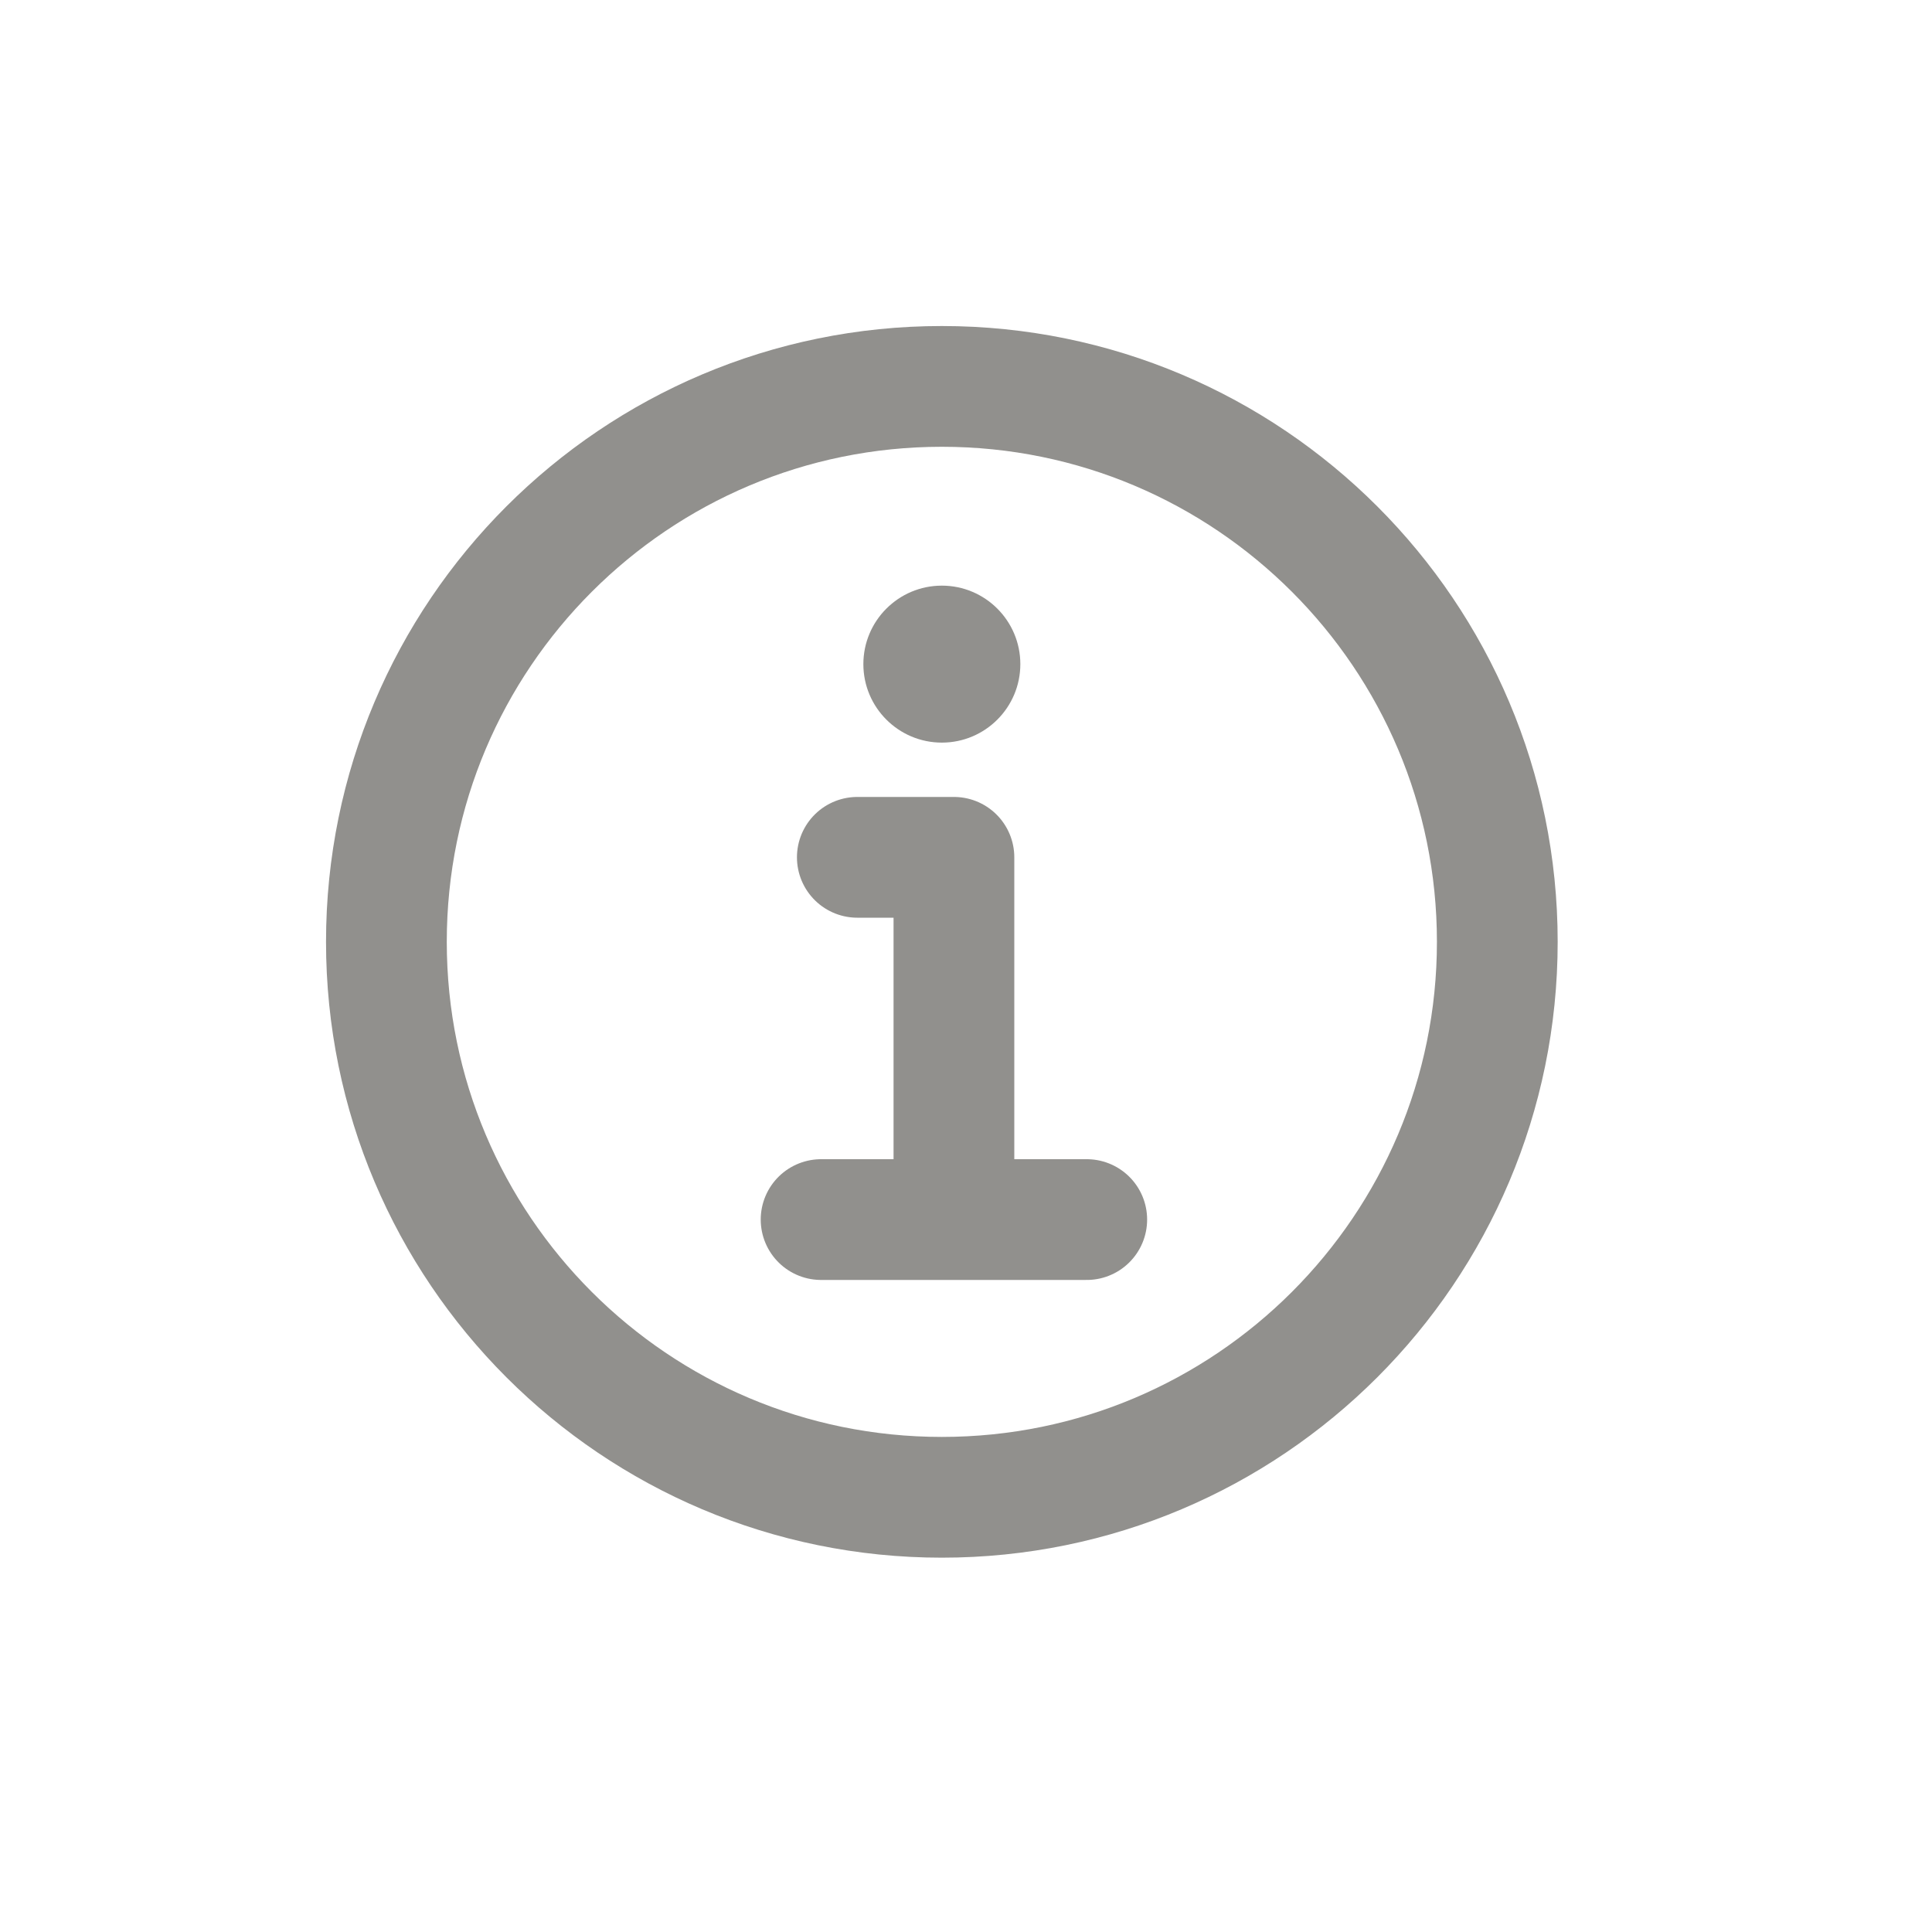<!-- Generated by IcoMoon.io -->
<svg version="1.1" xmlns="http://www.w3.org/2000/svg" width="40" height="40" viewBox="0 0 40 40">
<title>io-information-circle-outline</title>
<path fill="none" stroke-linejoin="miter" stroke-linecap="butt" stroke-miterlimit="10" stroke-width="2.5" stroke="#91908d" d="M19.5 8c-6.351 0-11.5 5.149-11.5 11.5s5.149 11.5 11.5 11.5 11.5-5.149 11.5-11.5-5.149-11.5-11.5-11.5z"></path>
<path fill="none" stroke-linejoin="round" stroke-linecap="round" stroke-miterlimit="4" stroke-width="2.5" stroke="#91908d" d="M17.75 17.75h2v7.25"></path>
<path fill="none" stroke-linejoin="miter" stroke-linecap="round" stroke-miterlimit="10" stroke-width="2.5" stroke="#91908d" d="M17 25.25h5.5"></path>
<path fill="#91908d" d="M19.5 12.125c-0.897 0-1.625 0.728-1.625 1.625s0.728 1.625 1.625 1.625c0.897 0 1.625-0.728 1.625-1.625v0c0-0.897-0.728-1.625-1.625-1.625v0z"></path>
</svg>
